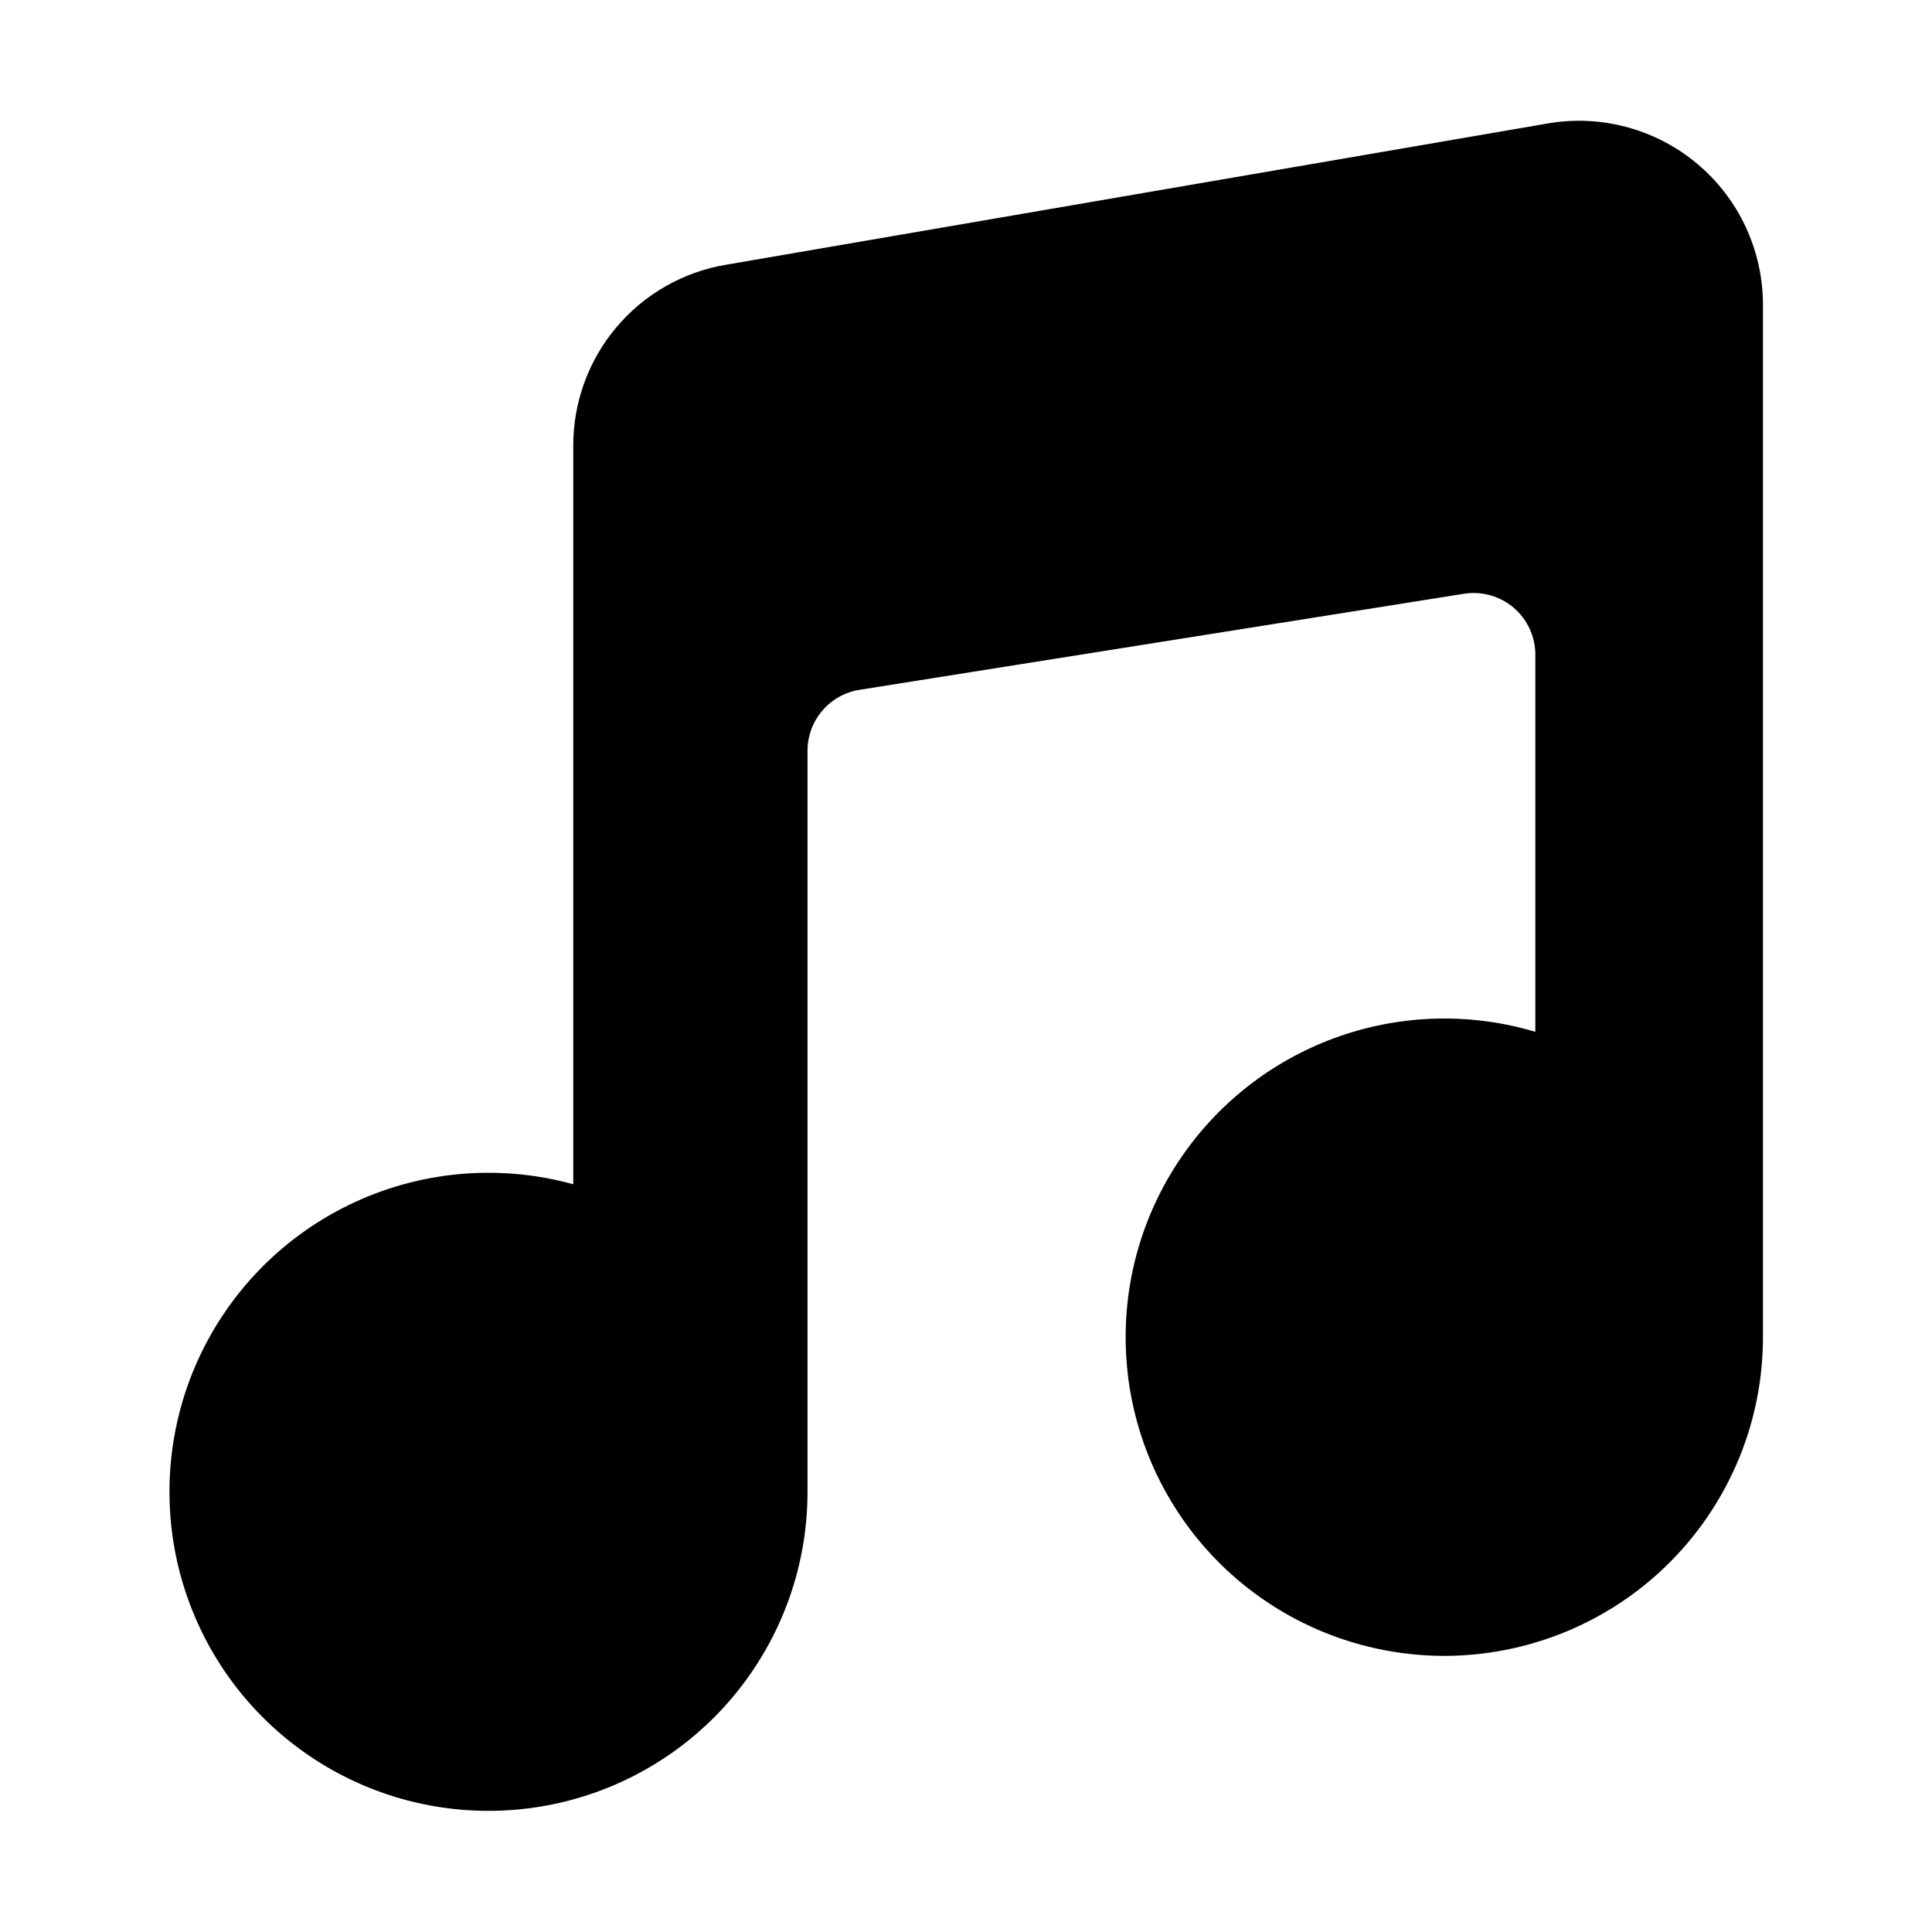 <svg width="32" height="32" viewBox="0 0 32 32" fill="#000" xmlns="http://www.w3.org/2000/svg">
<path d="M29.2 5.045V22.16C29.198 23.269 28.846 24.348 28.195 25.246C27.545 26.143 26.628 26.813 25.575 27.16C24.522 27.508 23.387 27.515 22.33 27.18C21.273 26.846 20.348 26.187 19.686 25.297C19.025 24.408 18.66 23.332 18.645 22.224C18.628 21.116 18.962 20.03 19.598 19.122C20.233 18.214 21.139 17.529 22.186 17.164C23.232 16.799 24.368 16.773 25.43 17.09V10.845C25.43 10.697 25.398 10.55 25.336 10.416C25.274 10.281 25.184 10.162 25.071 10.066C24.958 9.97 24.826 9.899 24.683 9.86C24.541 9.82 24.391 9.811 24.245 9.835L14.24 11.425C13.999 11.462 13.779 11.585 13.621 11.77C13.462 11.955 13.375 12.191 13.375 12.435V24.715C13.374 25.82 13.026 26.898 12.38 27.795C11.735 28.693 10.824 29.365 9.776 29.718C8.728 30.07 7.597 30.085 6.54 29.761C5.483 29.436 4.555 28.789 3.885 27.909C3.216 27.029 2.839 25.961 2.809 24.856C2.778 23.751 3.094 22.664 3.714 21.749C4.333 20.833 5.224 20.135 6.261 19.752C7.298 19.369 8.429 19.321 9.495 19.615V7.38C9.494 6.662 9.748 5.967 10.211 5.419C10.674 4.87 11.317 4.504 12.025 4.385L25.635 2.045C26.072 1.969 26.521 1.99 26.949 2.106C27.378 2.222 27.776 2.43 28.115 2.716C28.455 3.002 28.728 3.358 28.915 3.761C29.102 4.163 29.2 4.601 29.2 5.045Z"/>
</svg>
